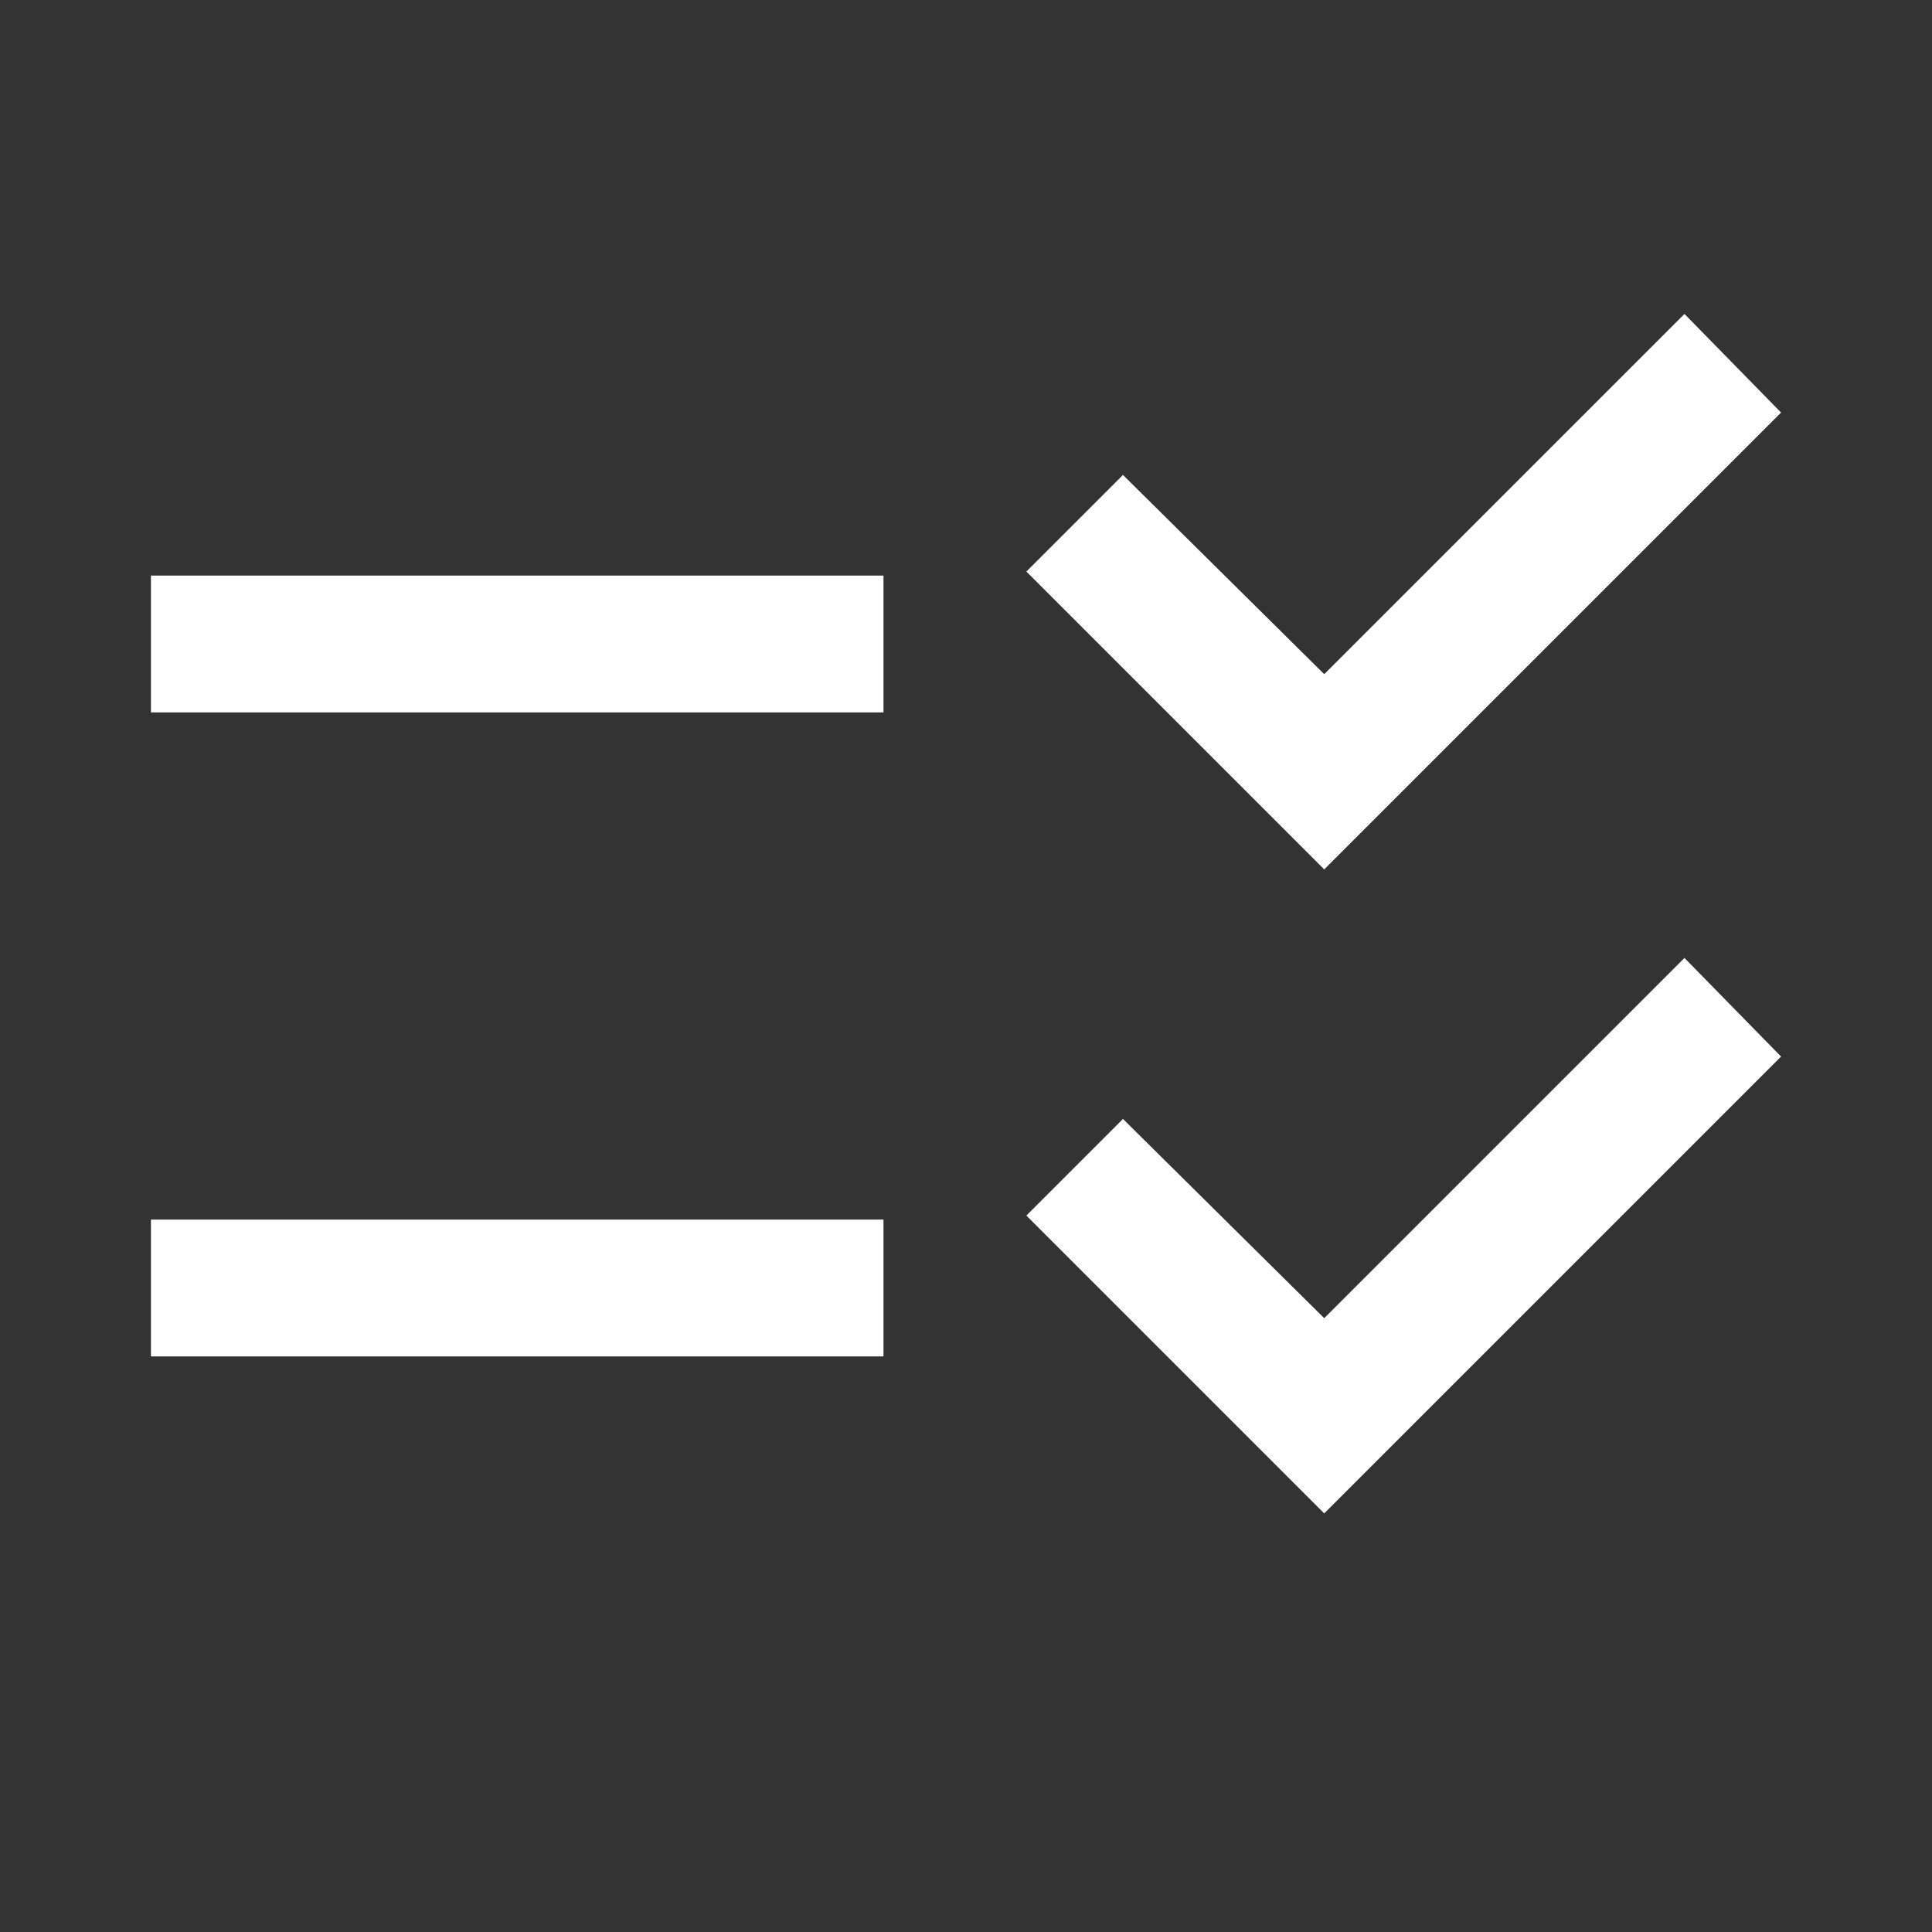 <svg xmlns="http://www.w3.org/2000/svg" height="48" width="48"><rect width="100%" height="100%" fill="#333333" stroke="none"/><path fill="#FFFFFF" d="M3.75 17.7V14.3H21.95V17.7ZM3.75 33.7V30.3H21.95V33.7ZM32.9 21.6 25.5 14.2 27.9 11.8 32.9 16.75 41.85 7.8 44.25 10.25ZM32.9 37.6 25.5 30.2 27.9 27.8 32.9 32.75 41.85 23.8 44.25 26.25Z"/></svg>